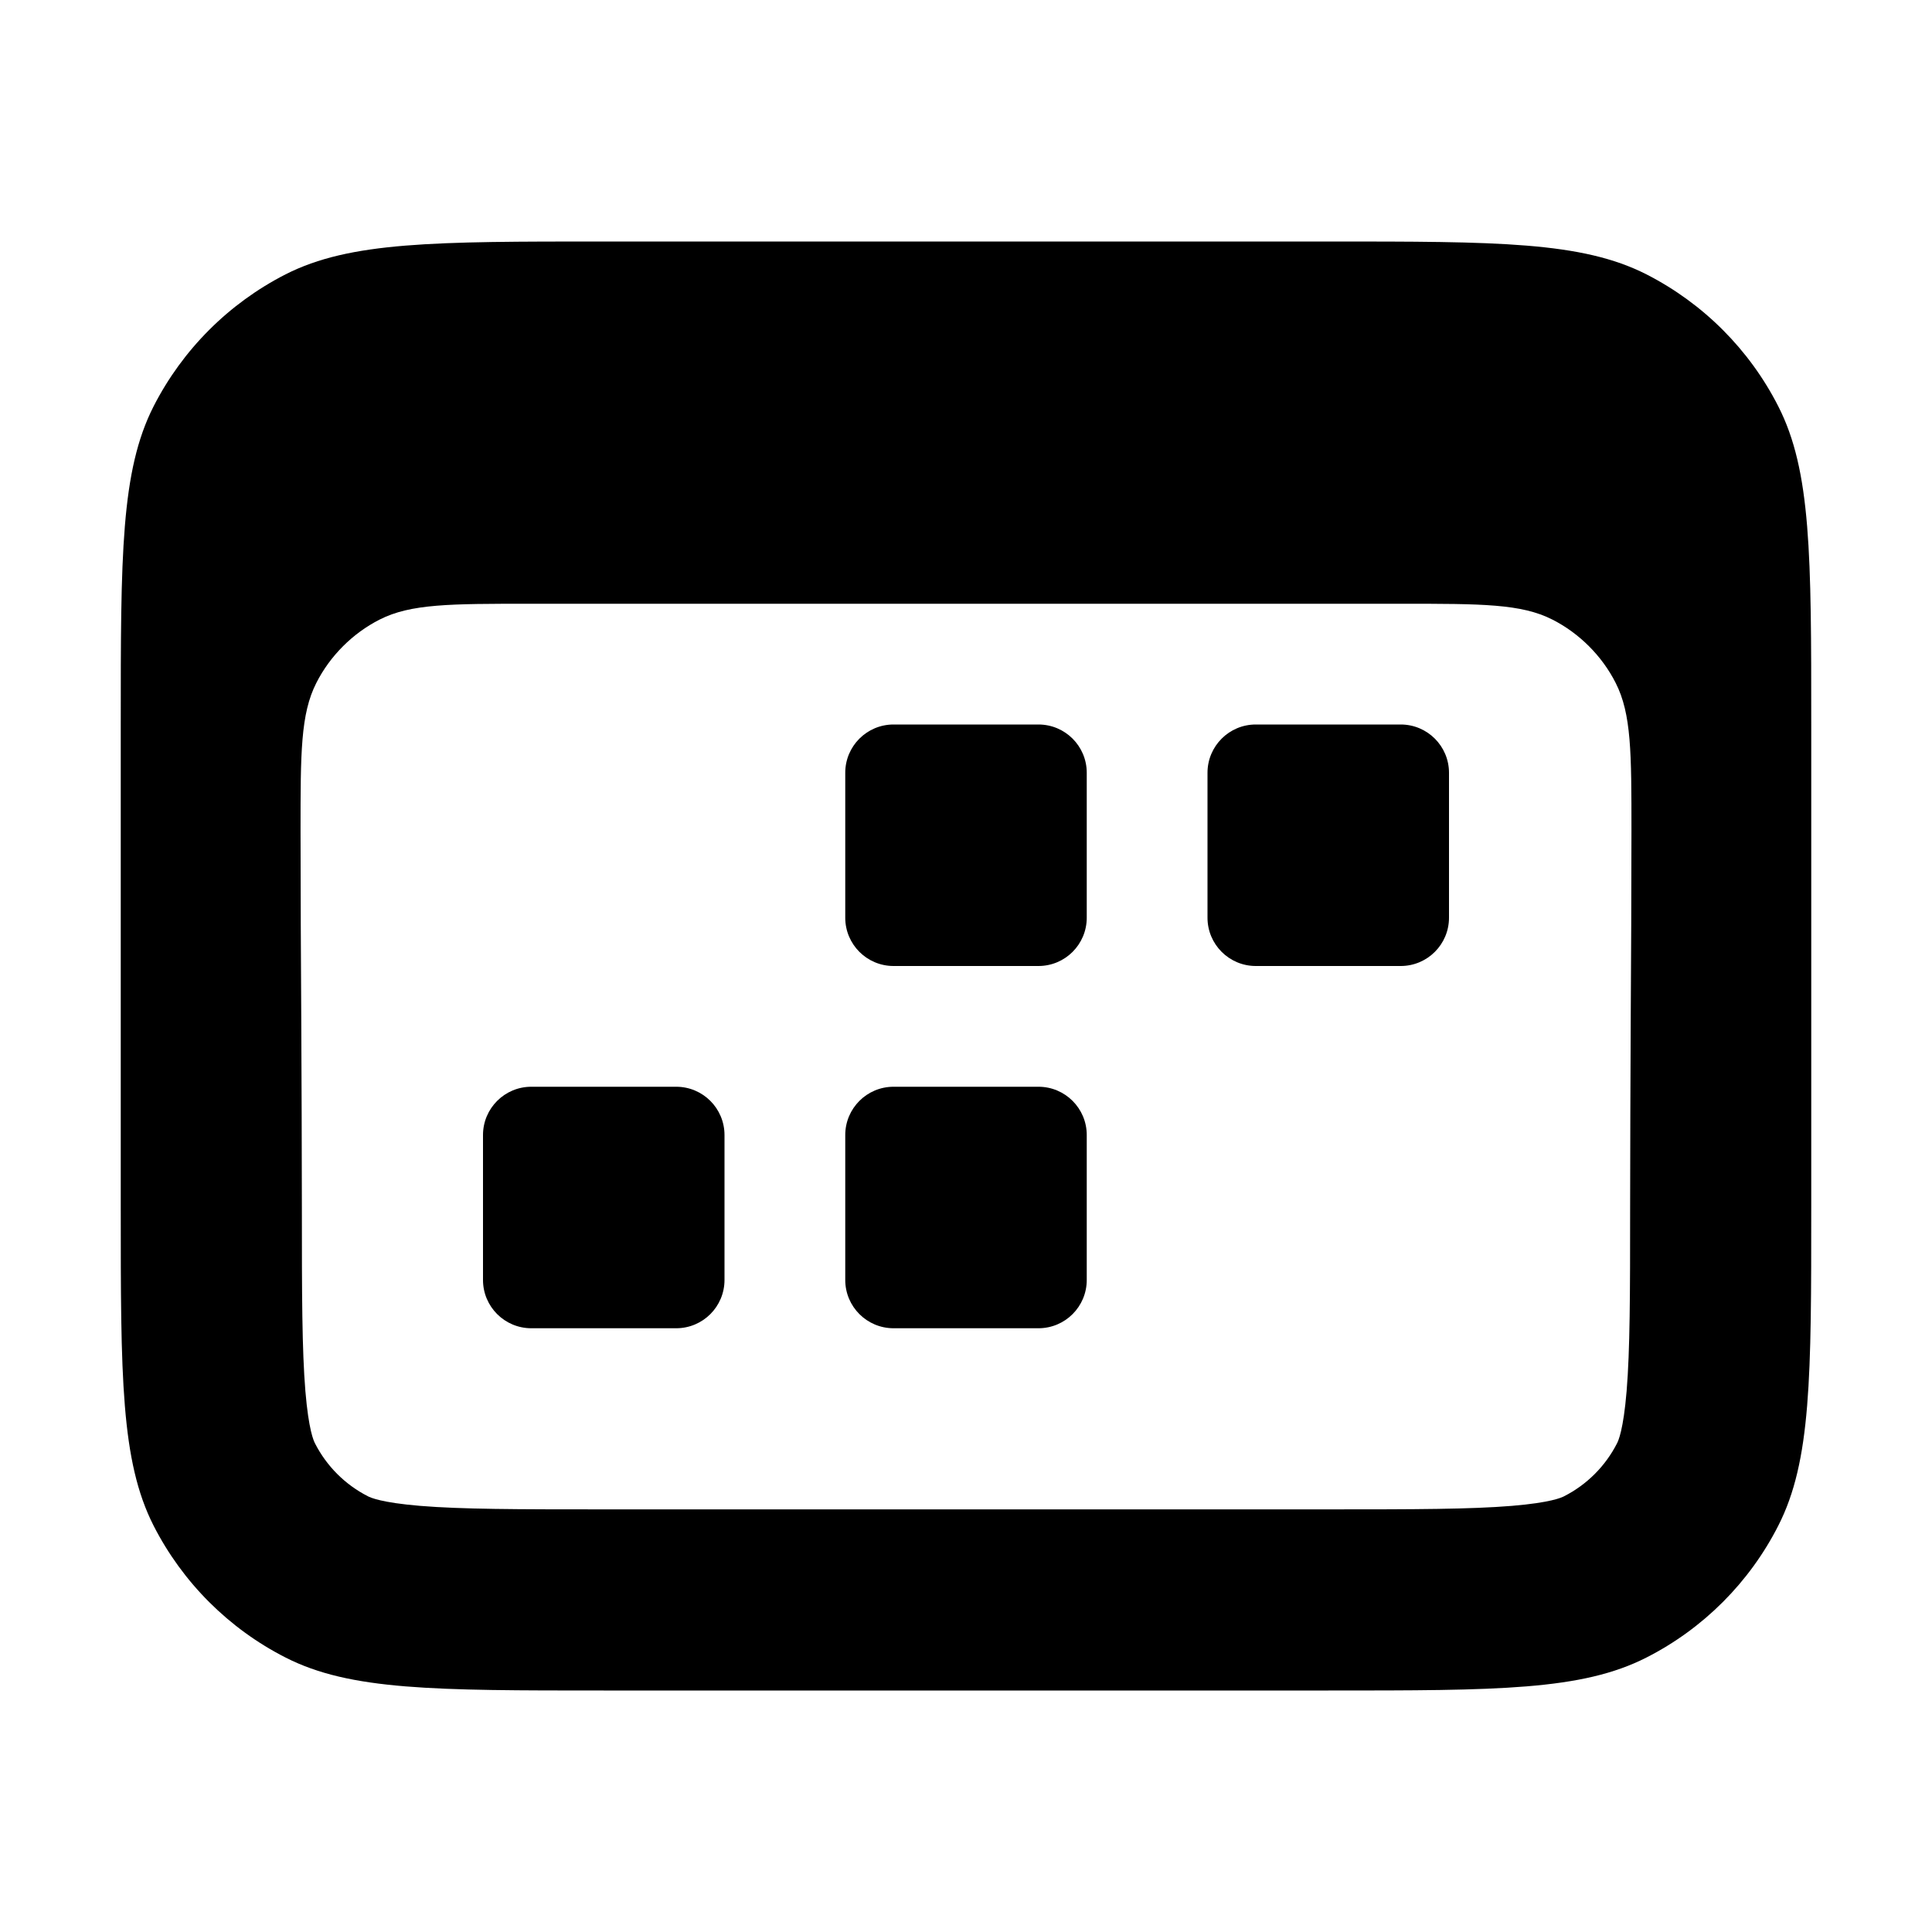 <svg width="16" height="16" viewBox="0 0 16 16" fill="none" xmlns="http://www.w3.org/2000/svg">
<path d="M10.4 6C10.179 6 10 6.179 10 6.4V7.6C10 7.821 10.179 8 10.4 8H11.6C11.821 8 12 7.821 12 7.6V6.4C12 6.179 11.821 6 11.6 6H10.4Z" fill="black"/>
<path d="M5.6 9C5.821 9 6 9.179 6 9.4V10.6C6 10.821 5.821 11 5.6 11H4.4C4.179 11 4 10.821 4 10.6V9.4C4 9.179 4.179 9 4.4 9H5.6Z" fill="black"/>
<path d="M7 6.4C7 6.179 7.179 6 7.4 6H8.6C8.821 6 9 6.179 9 6.4V7.6C9 7.821 8.821 8 8.6 8H7.4C7.179 8 7 7.821 7 7.6V6.4Z" fill="black"/>
<path d="M8.6 9C8.821 9 9 9.179 9 9.4V10.6C9 10.821 8.821 11 8.6 11H7.4C7.179 11 7 10.821 7 10.6V9.4C7 9.179 7.179 9 7.4 9H8.6Z" fill="black"/>
<path fill-rule="evenodd" clip-rule="evenodd" d="M1.272 3.365C1 3.9 1 4.6 1 6V10C1 11.4 1 12.1 1.272 12.635C1.512 13.105 1.895 13.488 2.365 13.727C2.9 14 3.6 14 5 14H11C12.4 14 13.1 14 13.635 13.727C14.105 13.488 14.488 13.105 14.727 12.635C15 12.1 15 11.4 15 10V6C15 4.6 15 3.9 14.727 3.365C14.488 2.895 14.105 2.512 13.635 2.272C13.1 2 12.4 2 11 2H5C3.6 2 2.9 2 2.365 2.272C1.895 2.512 1.512 2.895 1.272 3.365ZM3.144 5.131C3.401 5 3.73 5 4.387 5H11.613C12.27 5 12.599 5 12.856 5.131C13.079 5.244 13.267 5.432 13.38 5.655C13.511 5.912 13.511 6.235 13.511 6.881C13.511 7.401 13.508 7.921 13.505 8.441C13.503 8.96 13.5 9.48 13.5 10C13.5 10.725 13.499 11.178 13.471 11.52C13.444 11.844 13.402 11.933 13.391 11.954C13.295 12.142 13.142 12.295 12.954 12.391C12.933 12.402 12.844 12.444 12.52 12.471C12.178 12.499 11.725 12.5 11 12.5H5C4.275 12.5 3.822 12.499 3.48 12.471C3.156 12.444 3.067 12.402 3.046 12.391C2.858 12.295 2.705 12.142 2.609 11.954C2.598 11.933 2.556 11.844 2.529 11.52C2.501 11.178 2.5 10.725 2.5 10C2.5 9.48 2.497 8.96 2.495 8.441C2.492 7.921 2.489 7.401 2.489 6.881C2.489 6.235 2.489 5.912 2.62 5.655C2.733 5.432 2.921 5.244 3.144 5.131Z" fill="black"/>
</svg>
